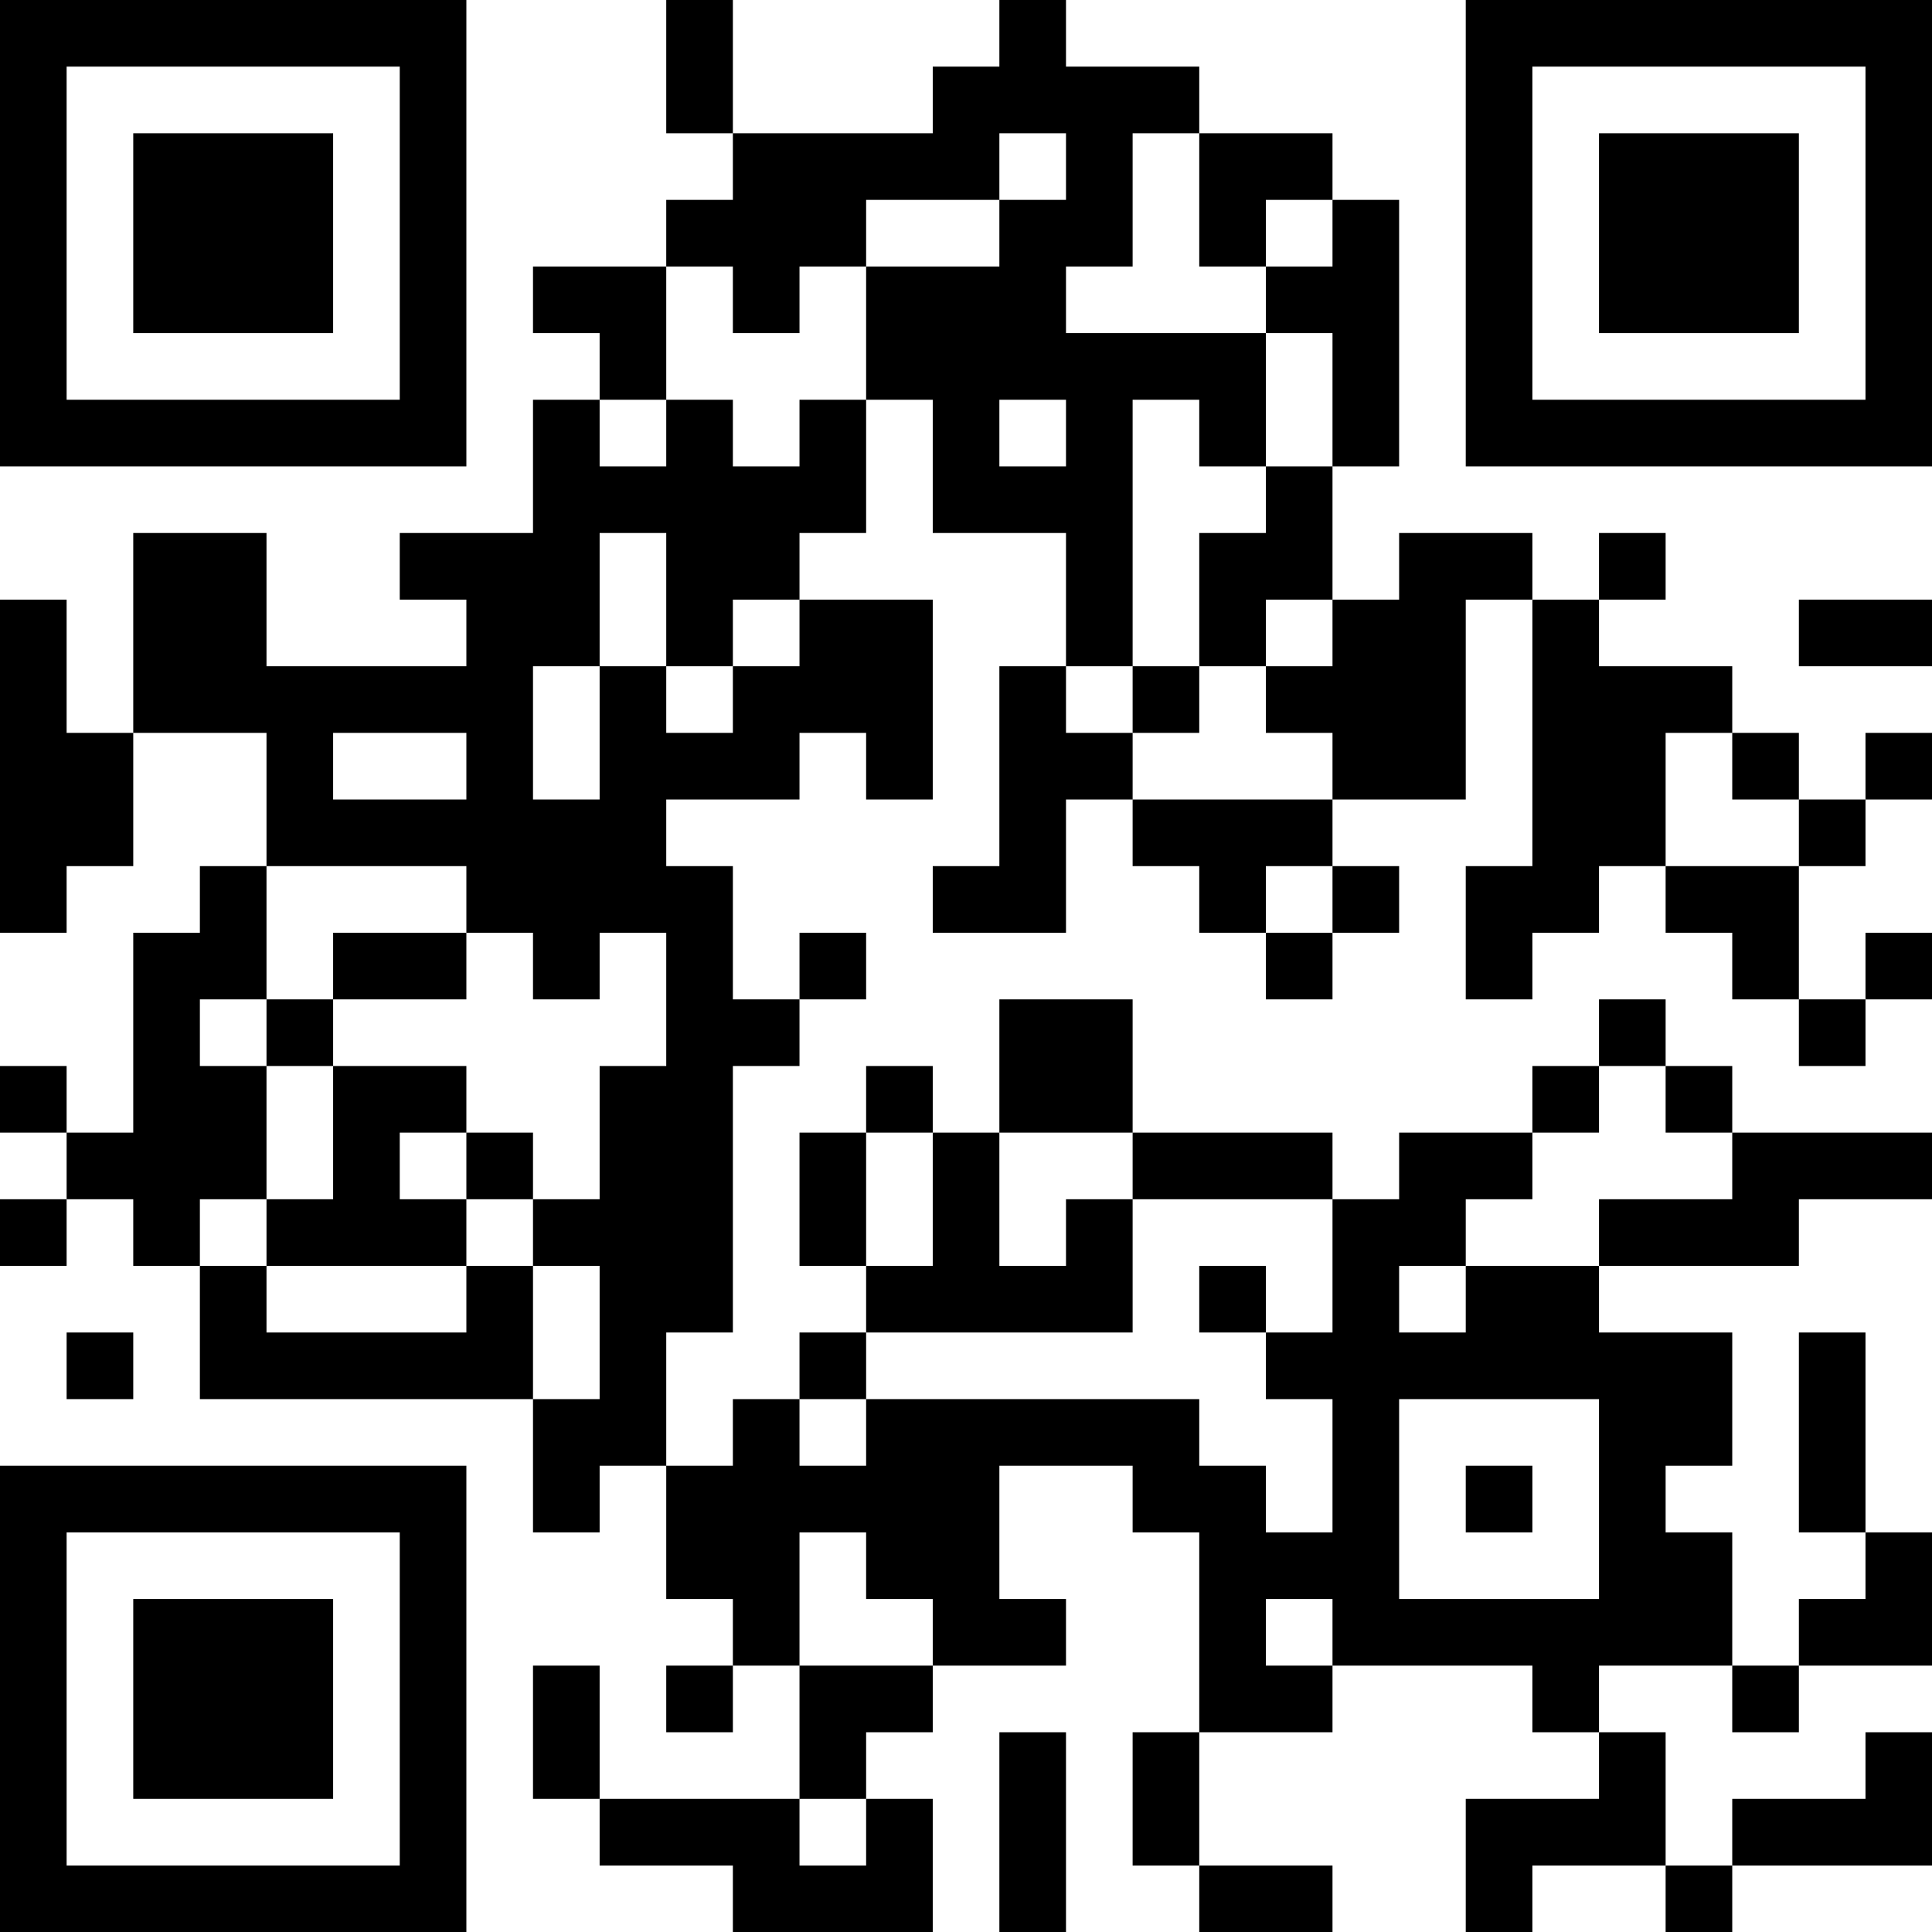 <?xml version="1.0" encoding="UTF-8"?>
<svg xmlns="http://www.w3.org/2000/svg" version="1.1" width="200" height="200" viewBox="0 0 200 200"><rect x="0" y="0" width="200" height="200" fill="#ffffff"/><g transform="scale(6.897)"><g transform="translate(0,0)"><path fill-rule="evenodd" d="M10 0L10 2L11 2L11 3L10 3L10 4L8 4L8 5L9 5L9 6L8 6L8 8L6 8L6 9L7 9L7 10L4 10L4 8L2 8L2 11L1 11L1 9L0 9L0 14L1 14L1 13L2 13L2 11L4 11L4 13L3 13L3 14L2 14L2 17L1 17L1 16L0 16L0 17L1 17L1 18L0 18L0 19L1 19L1 18L2 18L2 19L3 19L3 21L8 21L8 23L9 23L9 22L10 22L10 24L11 24L11 25L10 25L10 26L11 26L11 25L12 25L12 27L9 27L9 25L8 25L8 27L9 27L9 28L11 28L11 29L14 29L14 27L13 27L13 26L14 26L14 25L16 25L16 24L15 24L15 22L17 22L17 23L18 23L18 26L17 26L17 28L18 28L18 29L20 29L20 28L18 28L18 26L20 26L20 25L23 25L23 26L24 26L24 27L22 27L22 29L23 29L23 28L25 28L25 29L26 29L26 28L29 28L29 26L28 26L28 27L26 27L26 28L25 28L25 26L24 26L24 25L26 25L26 26L27 26L27 25L29 25L29 23L28 23L28 20L27 20L27 23L28 23L28 24L27 24L27 25L26 25L26 23L25 23L25 22L26 22L26 20L24 20L24 19L27 19L27 18L29 18L29 17L26 17L26 16L25 16L25 15L24 15L24 16L23 16L23 17L21 17L21 18L20 18L20 17L17 17L17 15L15 15L15 17L14 17L14 16L13 16L13 17L12 17L12 19L13 19L13 20L12 20L12 21L11 21L11 22L10 22L10 20L11 20L11 16L12 16L12 15L13 15L13 14L12 14L12 15L11 15L11 13L10 13L10 12L12 12L12 11L13 11L13 12L14 12L14 9L12 9L12 8L13 8L13 6L14 6L14 8L16 8L16 10L15 10L15 13L14 13L14 14L16 14L16 12L17 12L17 13L18 13L18 14L19 14L19 15L20 15L20 14L21 14L21 13L20 13L20 12L22 12L22 9L23 9L23 13L22 13L22 15L23 15L23 14L24 14L24 13L25 13L25 14L26 14L26 15L27 15L27 16L28 16L28 15L29 15L29 14L28 14L28 15L27 15L27 13L28 13L28 12L29 12L29 11L28 11L28 12L27 12L27 11L26 11L26 10L24 10L24 9L25 9L25 8L24 8L24 9L23 9L23 8L21 8L21 9L20 9L20 7L21 7L21 3L20 3L20 2L18 2L18 1L16 1L16 0L15 0L15 1L14 1L14 2L11 2L11 0ZM15 2L15 3L13 3L13 4L12 4L12 5L11 5L11 4L10 4L10 6L9 6L9 7L10 7L10 6L11 6L11 7L12 7L12 6L13 6L13 4L15 4L15 3L16 3L16 2ZM17 2L17 4L16 4L16 5L19 5L19 7L18 7L18 6L17 6L17 10L16 10L16 11L17 11L17 12L20 12L20 11L19 11L19 10L20 10L20 9L19 9L19 10L18 10L18 8L19 8L19 7L20 7L20 5L19 5L19 4L20 4L20 3L19 3L19 4L18 4L18 2ZM15 6L15 7L16 7L16 6ZM9 8L9 10L8 10L8 12L9 12L9 10L10 10L10 11L11 11L11 10L12 10L12 9L11 9L11 10L10 10L10 8ZM27 9L27 10L29 10L29 9ZM17 10L17 11L18 11L18 10ZM5 11L5 12L7 12L7 11ZM25 11L25 13L27 13L27 12L26 12L26 11ZM4 13L4 15L3 15L3 16L4 16L4 18L3 18L3 19L4 19L4 20L7 20L7 19L8 19L8 21L9 21L9 19L8 19L8 18L9 18L9 16L10 16L10 14L9 14L9 15L8 15L8 14L7 14L7 13ZM19 13L19 14L20 14L20 13ZM5 14L5 15L4 15L4 16L5 16L5 18L4 18L4 19L7 19L7 18L8 18L8 17L7 17L7 16L5 16L5 15L7 15L7 14ZM24 16L24 17L23 17L23 18L22 18L22 19L21 19L21 20L22 20L22 19L24 19L24 18L26 18L26 17L25 17L25 16ZM6 17L6 18L7 18L7 17ZM13 17L13 19L14 19L14 17ZM15 17L15 19L16 19L16 18L17 18L17 20L13 20L13 21L12 21L12 22L13 22L13 21L18 21L18 22L19 22L19 23L20 23L20 21L19 21L19 20L20 20L20 18L17 18L17 17ZM18 19L18 20L19 20L19 19ZM1 20L1 21L2 21L2 20ZM21 21L21 24L24 24L24 21ZM22 22L22 23L23 23L23 22ZM12 23L12 25L14 25L14 24L13 24L13 23ZM19 24L19 25L20 25L20 24ZM15 26L15 29L16 29L16 26ZM12 27L12 28L13 28L13 27ZM0 0L0 7L7 7L7 0ZM1 1L1 6L6 6L6 1ZM2 2L2 5L5 5L5 2ZM22 0L22 7L29 7L29 0ZM23 1L23 6L28 6L28 1ZM24 2L24 5L27 5L27 2ZM0 22L0 29L7 29L7 22ZM1 23L1 28L6 28L6 23ZM2 24L2 27L5 27L5 24Z" fill="#000000"/></g></g></svg>

